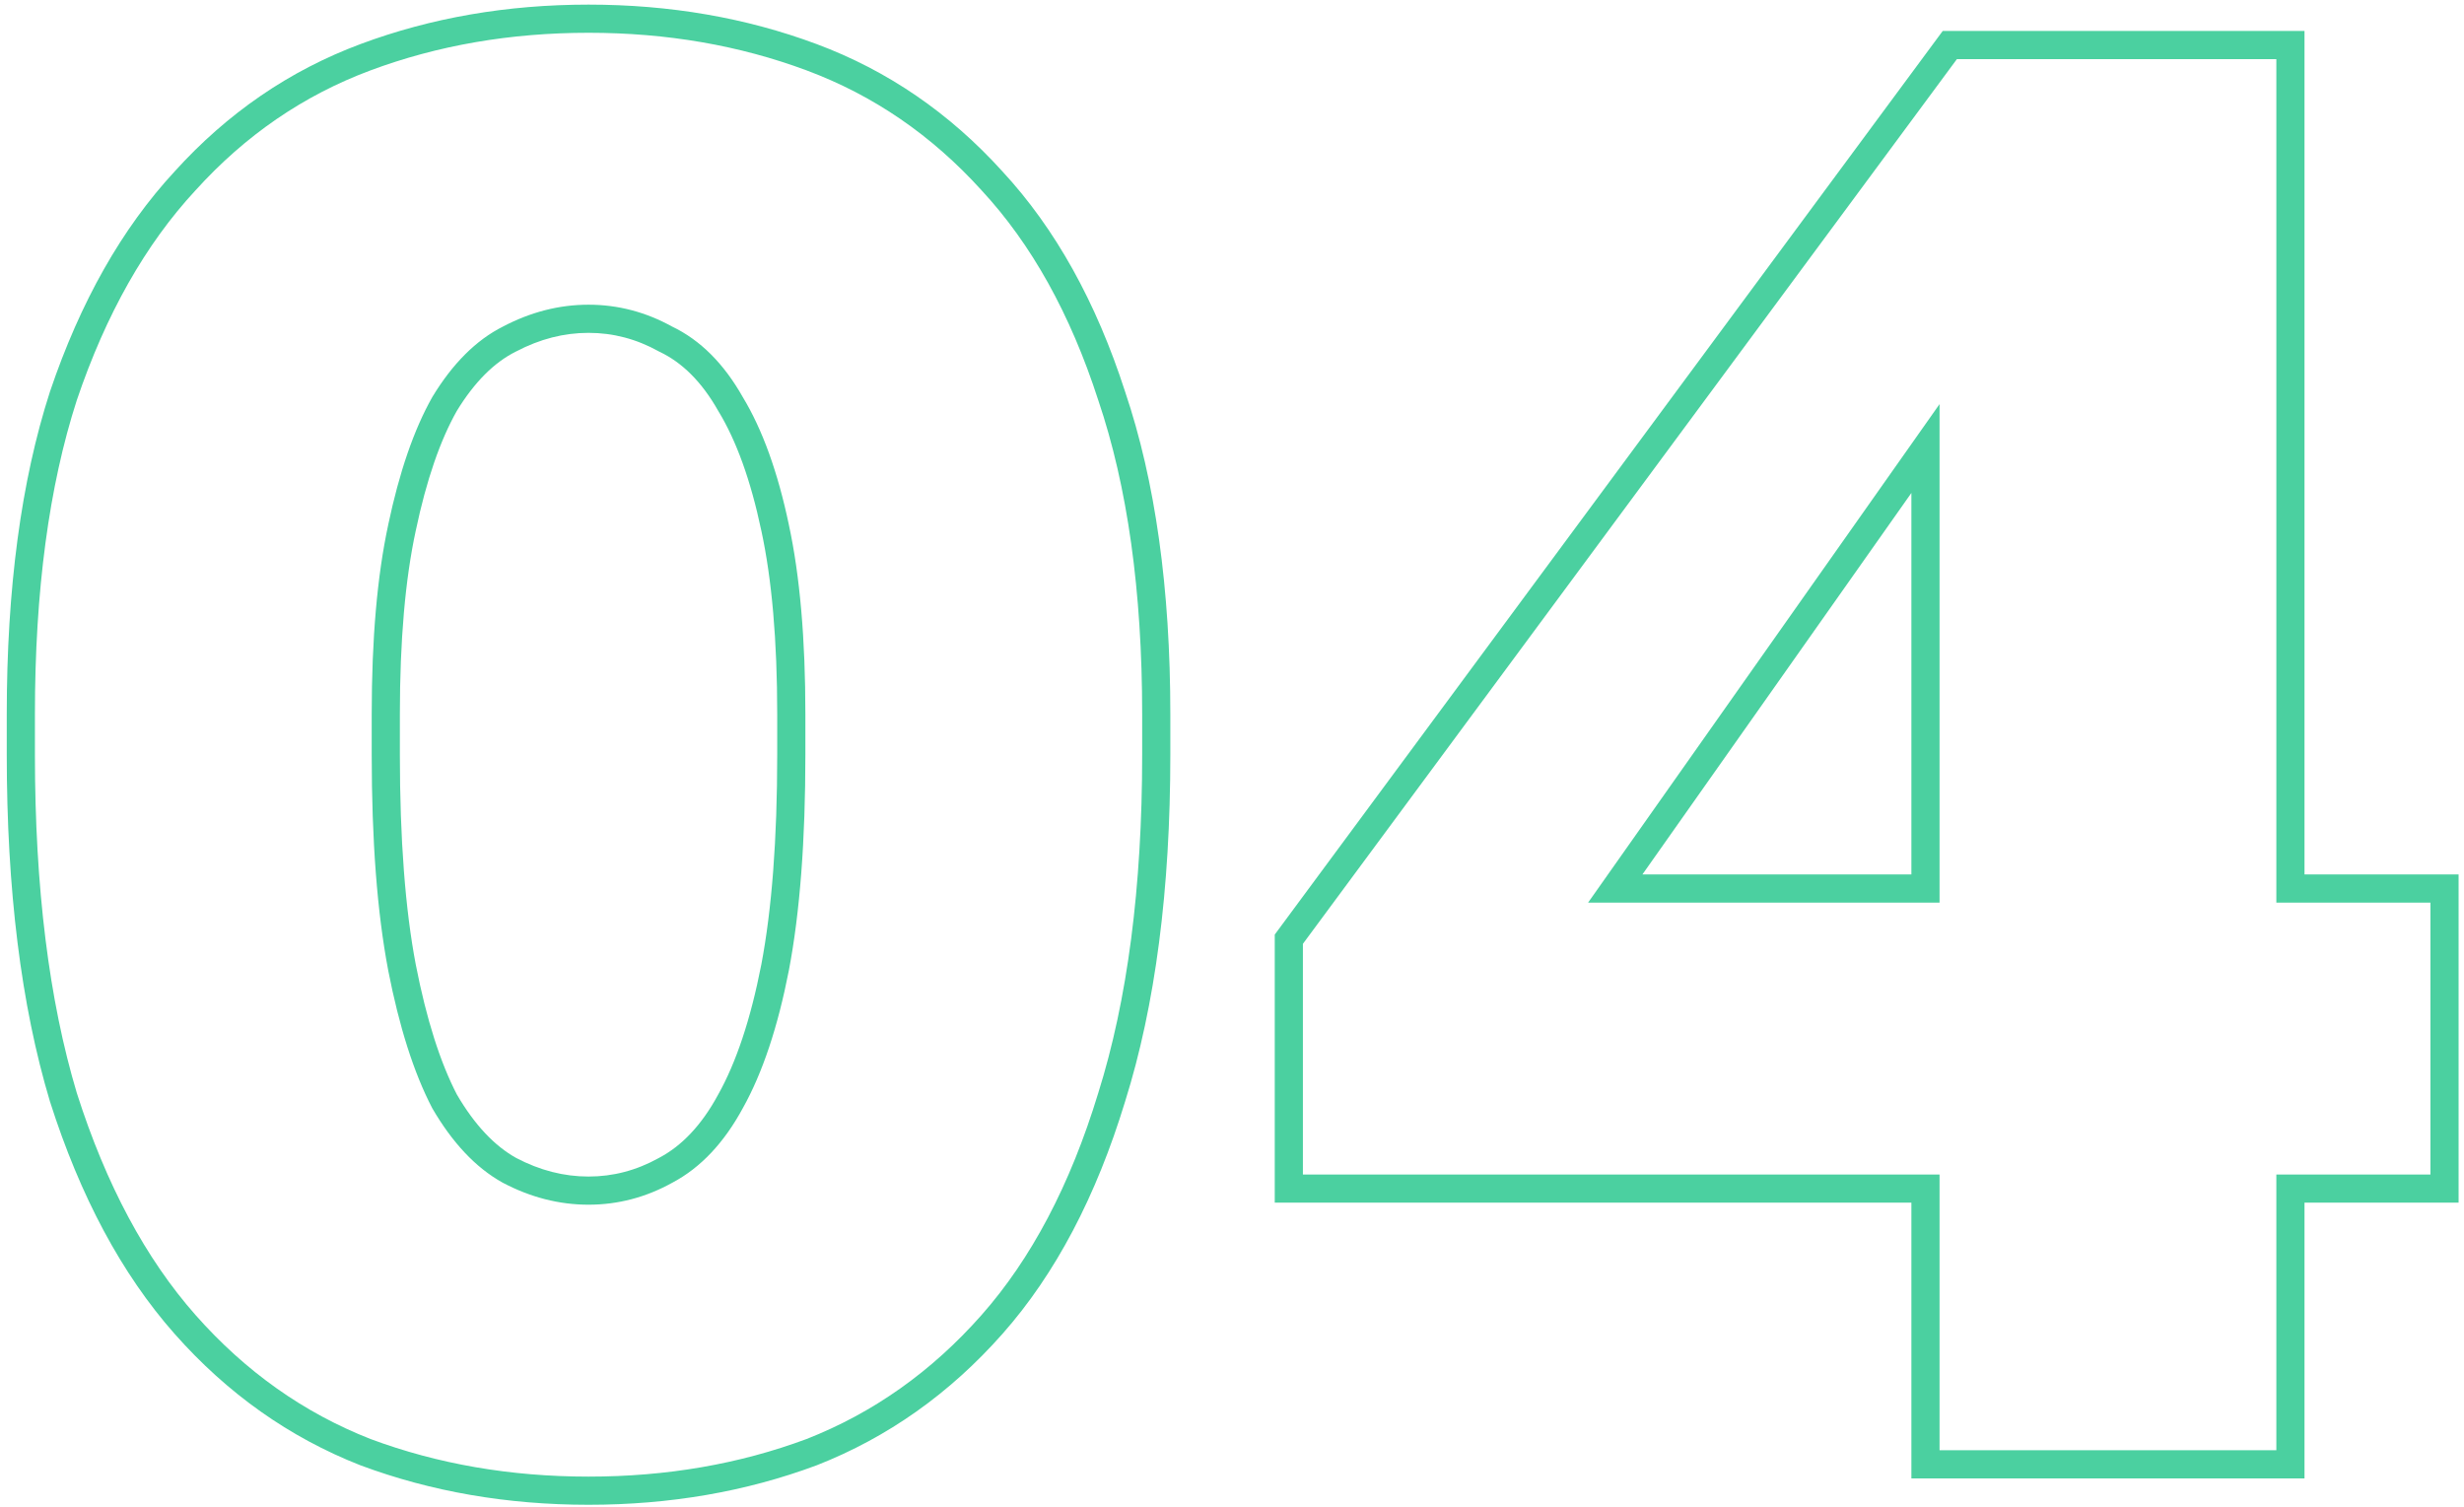 <svg width="175" height="107" viewBox="0 0 175 107" fill="none" xmlns="http://www.w3.org/2000/svg">
<path d="M25.96 103.136L25.595 104.067L25.603 104.07L25.611 104.073L25.96 103.136ZM13.144 94.064L12.395 94.726L13.144 94.064ZM4.504 77.936L3.546 78.223L3.549 78.232L3.551 78.24L4.504 77.936ZM4.504 28.112L3.557 27.791L3.552 27.805L4.504 28.112ZM13.144 12.848L13.877 13.528L13.886 13.519L13.144 12.848ZM25.96 4.064L26.309 5.001L26.309 5.001L25.96 4.064ZM57.64 4.064L57.291 5.001L57.291 5.001L57.64 4.064ZM70.456 12.848L69.714 13.519L69.723 13.528L70.456 12.848ZM78.952 28.112L78 28.419L78.005 28.433L78.952 28.112ZM78.952 77.936L77.998 77.636L77.995 77.645L78.952 77.936ZM70.456 94.064L71.205 94.726L71.205 94.726L70.456 94.064ZM57.64 103.136L57.989 104.073L57.997 104.07L58.005 104.067L57.64 103.136ZM47.272 83.12L46.806 82.235L46.796 82.24L46.786 82.246L47.272 83.12ZM51.88 78.224L51.007 77.735L51.001 77.748L51.88 78.224ZM55.048 68.72L56.029 68.912L56.03 68.907L55.048 68.72ZM55.048 37.472L54.069 37.678L54.071 37.683L55.048 37.472ZM51.88 28.688L51.009 29.18L51.017 29.194L51.026 29.208L51.88 28.688ZM47.272 24.08L46.786 24.954L46.815 24.97L46.844 24.984L47.272 24.08ZM36.184 24.08L36.631 24.974L36.641 24.97L36.65 24.965L36.184 24.08ZM31.576 28.688L30.722 28.168L30.713 28.182L30.705 28.196L31.576 28.688ZM28.552 37.472L29.529 37.683L29.531 37.678L28.552 37.472ZM28.552 68.72L27.57 68.907L27.57 68.912L28.552 68.72ZM31.576 78.224L30.689 78.685L30.7 78.707L30.712 78.728L31.576 78.224ZM36.184 83.12L35.698 83.994L35.708 84L35.718 84.005L36.184 83.12ZM41.8 104.872C36.245 104.872 31.084 103.978 26.309 102.199L25.611 104.073C30.628 105.942 36.027 106.872 41.8 106.872V104.872ZM26.325 102.205C21.584 100.346 17.442 97.417 13.893 93.402L12.395 94.726C16.142 98.967 20.544 102.086 25.595 104.067L26.325 102.205ZM13.893 93.402C10.358 89.401 7.537 84.157 5.457 77.632L3.551 78.24C5.695 84.963 8.634 90.471 12.395 94.726L13.893 93.402ZM5.462 77.649C3.482 71.048 2.48 63.039 2.48 53.6H0.48C0.48 63.169 1.494 71.384 3.546 78.223L5.462 77.649ZM2.48 53.6V50.72H0.48V53.6H2.48ZM2.48 50.72C2.48 41.959 3.481 34.532 5.456 28.419L3.552 27.805C1.495 34.172 0.48 41.817 0.48 50.72H2.48ZM5.451 28.433C7.528 22.296 10.344 17.34 13.877 13.528L12.411 12.168C8.648 16.228 5.704 21.448 3.557 27.791L5.451 28.433ZM13.886 13.519C17.43 9.601 21.57 6.767 26.309 5.001L25.611 3.127C20.558 5.009 16.154 8.031 12.402 12.177L13.886 13.519ZM26.309 5.001C31.084 3.222 36.245 2.328 41.8 2.328V0.328C36.027 0.328 30.628 1.258 25.611 3.127L26.309 5.001ZM41.8 2.328C47.355 2.328 52.516 3.222 57.291 5.001L57.989 3.127C52.972 1.258 47.573 0.328 41.8 0.328V2.328ZM57.291 5.001C62.03 6.767 66.169 9.601 69.715 13.519L71.198 12.177C67.447 8.031 63.042 5.009 57.989 3.127L57.291 5.001ZM69.723 13.528C73.252 17.336 76.019 22.288 78 28.419L79.904 27.805C77.853 21.456 74.956 16.232 71.189 12.168L69.723 13.528ZM78.005 28.433C80.072 34.541 81.12 41.962 81.12 50.72H83.12C83.12 41.814 82.056 34.163 79.899 27.791L78.005 28.433ZM81.12 50.72V53.6H83.12V50.72H81.12ZM81.12 53.6C81.12 63.035 80.071 71.04 77.998 77.636L79.906 78.236C82.057 71.392 83.12 63.173 83.12 53.6H81.12ZM77.995 77.645C76.011 84.166 73.239 89.405 69.707 93.402L71.205 94.726C74.969 90.467 77.861 84.954 79.909 78.227L77.995 77.645ZM69.707 93.402C66.159 97.417 62.016 100.346 57.275 102.205L58.005 104.067C63.056 102.086 67.457 98.967 71.205 94.726L69.707 93.402ZM57.291 102.199C52.516 103.978 47.355 104.872 41.8 104.872V106.872C47.573 106.872 52.972 105.942 57.989 104.073L57.291 102.199ZM41.8 85.56C43.895 85.56 45.886 85.034 47.758 83.994L46.786 82.246C45.202 83.126 43.545 83.56 41.8 83.56V85.56ZM47.738 84.005C49.779 82.93 51.443 81.131 52.759 78.7L51.001 77.748C49.822 79.925 48.413 81.389 46.806 82.235L47.738 84.005ZM52.752 78.713C54.166 76.188 55.25 72.909 56.029 68.912L54.066 68.528C53.31 72.403 52.282 75.46 51.008 77.735L52.752 78.713ZM56.03 68.907C56.814 64.792 57.2 59.684 57.2 53.6H55.2C55.2 59.612 54.818 64.584 54.066 68.533L56.03 68.907ZM57.2 53.6V50.72H55.2V53.6H57.2ZM57.2 50.72C57.2 45.398 56.813 40.906 56.025 37.261L54.071 37.683C54.819 41.142 55.2 45.482 55.2 50.72H57.2ZM56.027 37.266C55.245 33.552 54.157 30.506 52.734 28.168L51.026 29.208C52.291 31.287 53.315 34.096 54.069 37.678L56.027 37.266ZM52.751 28.196C51.427 25.855 49.754 24.149 47.7 23.176L46.844 24.984C48.438 25.739 49.837 27.105 51.009 29.18L52.751 28.196ZM47.758 23.206C45.886 22.166 43.895 21.64 41.8 21.64V23.64C43.545 23.64 45.202 24.074 46.786 24.954L47.758 23.206ZM41.8 21.64C39.706 21.64 37.675 22.165 35.718 23.195L36.65 24.965C38.341 24.075 40.054 23.64 41.8 23.64V21.64ZM35.737 23.186C33.793 24.158 32.131 25.852 30.722 28.168L32.43 29.208C33.709 27.108 35.119 25.73 36.631 24.974L35.737 23.186ZM30.705 28.196C29.389 30.524 28.354 33.56 27.573 37.266L29.531 37.678C30.286 34.088 31.267 31.267 32.447 29.18L30.705 28.196ZM27.575 37.261C26.787 40.906 26.4 45.398 26.4 50.72H28.4C28.4 45.482 28.782 41.142 29.529 37.683L27.575 37.261ZM26.4 50.72V53.6H28.4V50.72H26.4ZM26.4 53.6C26.4 59.684 26.786 64.792 27.57 68.907L29.534 68.533C28.782 64.584 28.4 59.612 28.4 53.6H26.4ZM27.57 68.912C28.349 72.901 29.381 76.17 30.689 78.685L32.463 77.763C31.275 75.478 30.291 72.411 29.534 68.528L27.57 68.912ZM30.712 78.728C32.116 81.135 33.768 82.922 35.698 83.994L36.67 82.246C35.144 81.398 33.724 79.921 32.44 77.72L30.712 78.728ZM35.718 84.005C37.675 85.035 39.706 85.56 41.8 85.56V83.56C40.054 83.56 38.341 83.125 36.65 82.235L35.718 84.005ZM136.752 84.416H137.752V83.416H136.752V84.416ZM91.536 84.416H90.536V85.416H91.536V84.416ZM91.536 66.704L90.732 66.11L90.536 66.374V66.704H91.536ZM138.48 3.2V2.2H137.976L137.676 2.606L138.48 3.2ZM162.672 3.2H163.672V2.2H162.672V3.2ZM162.672 63.104H161.672V64.104H162.672V63.104ZM173.616 63.104H174.616V62.104H173.616V63.104ZM173.616 84.416V85.416H174.616V84.416H173.616ZM162.672 84.416V83.416H161.672V84.416H162.672ZM162.672 104V105H163.672V104H162.672ZM136.752 104H135.752V105H136.752V104ZM136.752 63.104V64.104H137.752V63.104H136.752ZM136.752 31.856H137.752V28.702L135.935 31.28L136.752 31.856ZM114.72 63.104L113.903 62.528L112.792 64.104H114.72V63.104ZM136.752 83.416H91.536V85.416H136.752V83.416ZM92.536 84.416V66.704H90.536V84.416H92.536ZM92.34 67.298L139.284 3.794L137.676 2.606L90.732 66.11L92.34 67.298ZM138.48 4.2H162.672V2.2H138.48V4.2ZM161.672 3.2V63.104H163.672V3.2H161.672ZM162.672 64.104H173.616V62.104H162.672V64.104ZM172.616 63.104V84.416H174.616V63.104H172.616ZM173.616 83.416H162.672V85.416H173.616V83.416ZM161.672 84.416V104H163.672V84.416H161.672ZM162.672 103H136.752V105H162.672V103ZM137.752 104V84.416H135.752V104H137.752ZM137.752 63.104V31.856H135.752V63.104H137.752ZM135.935 31.28L113.903 62.528L115.538 63.68L137.57 32.432L135.935 31.28ZM114.72 64.104H136.752V62.104H114.72V64.104Z" fill="#4BD0A0"/>
</svg>
